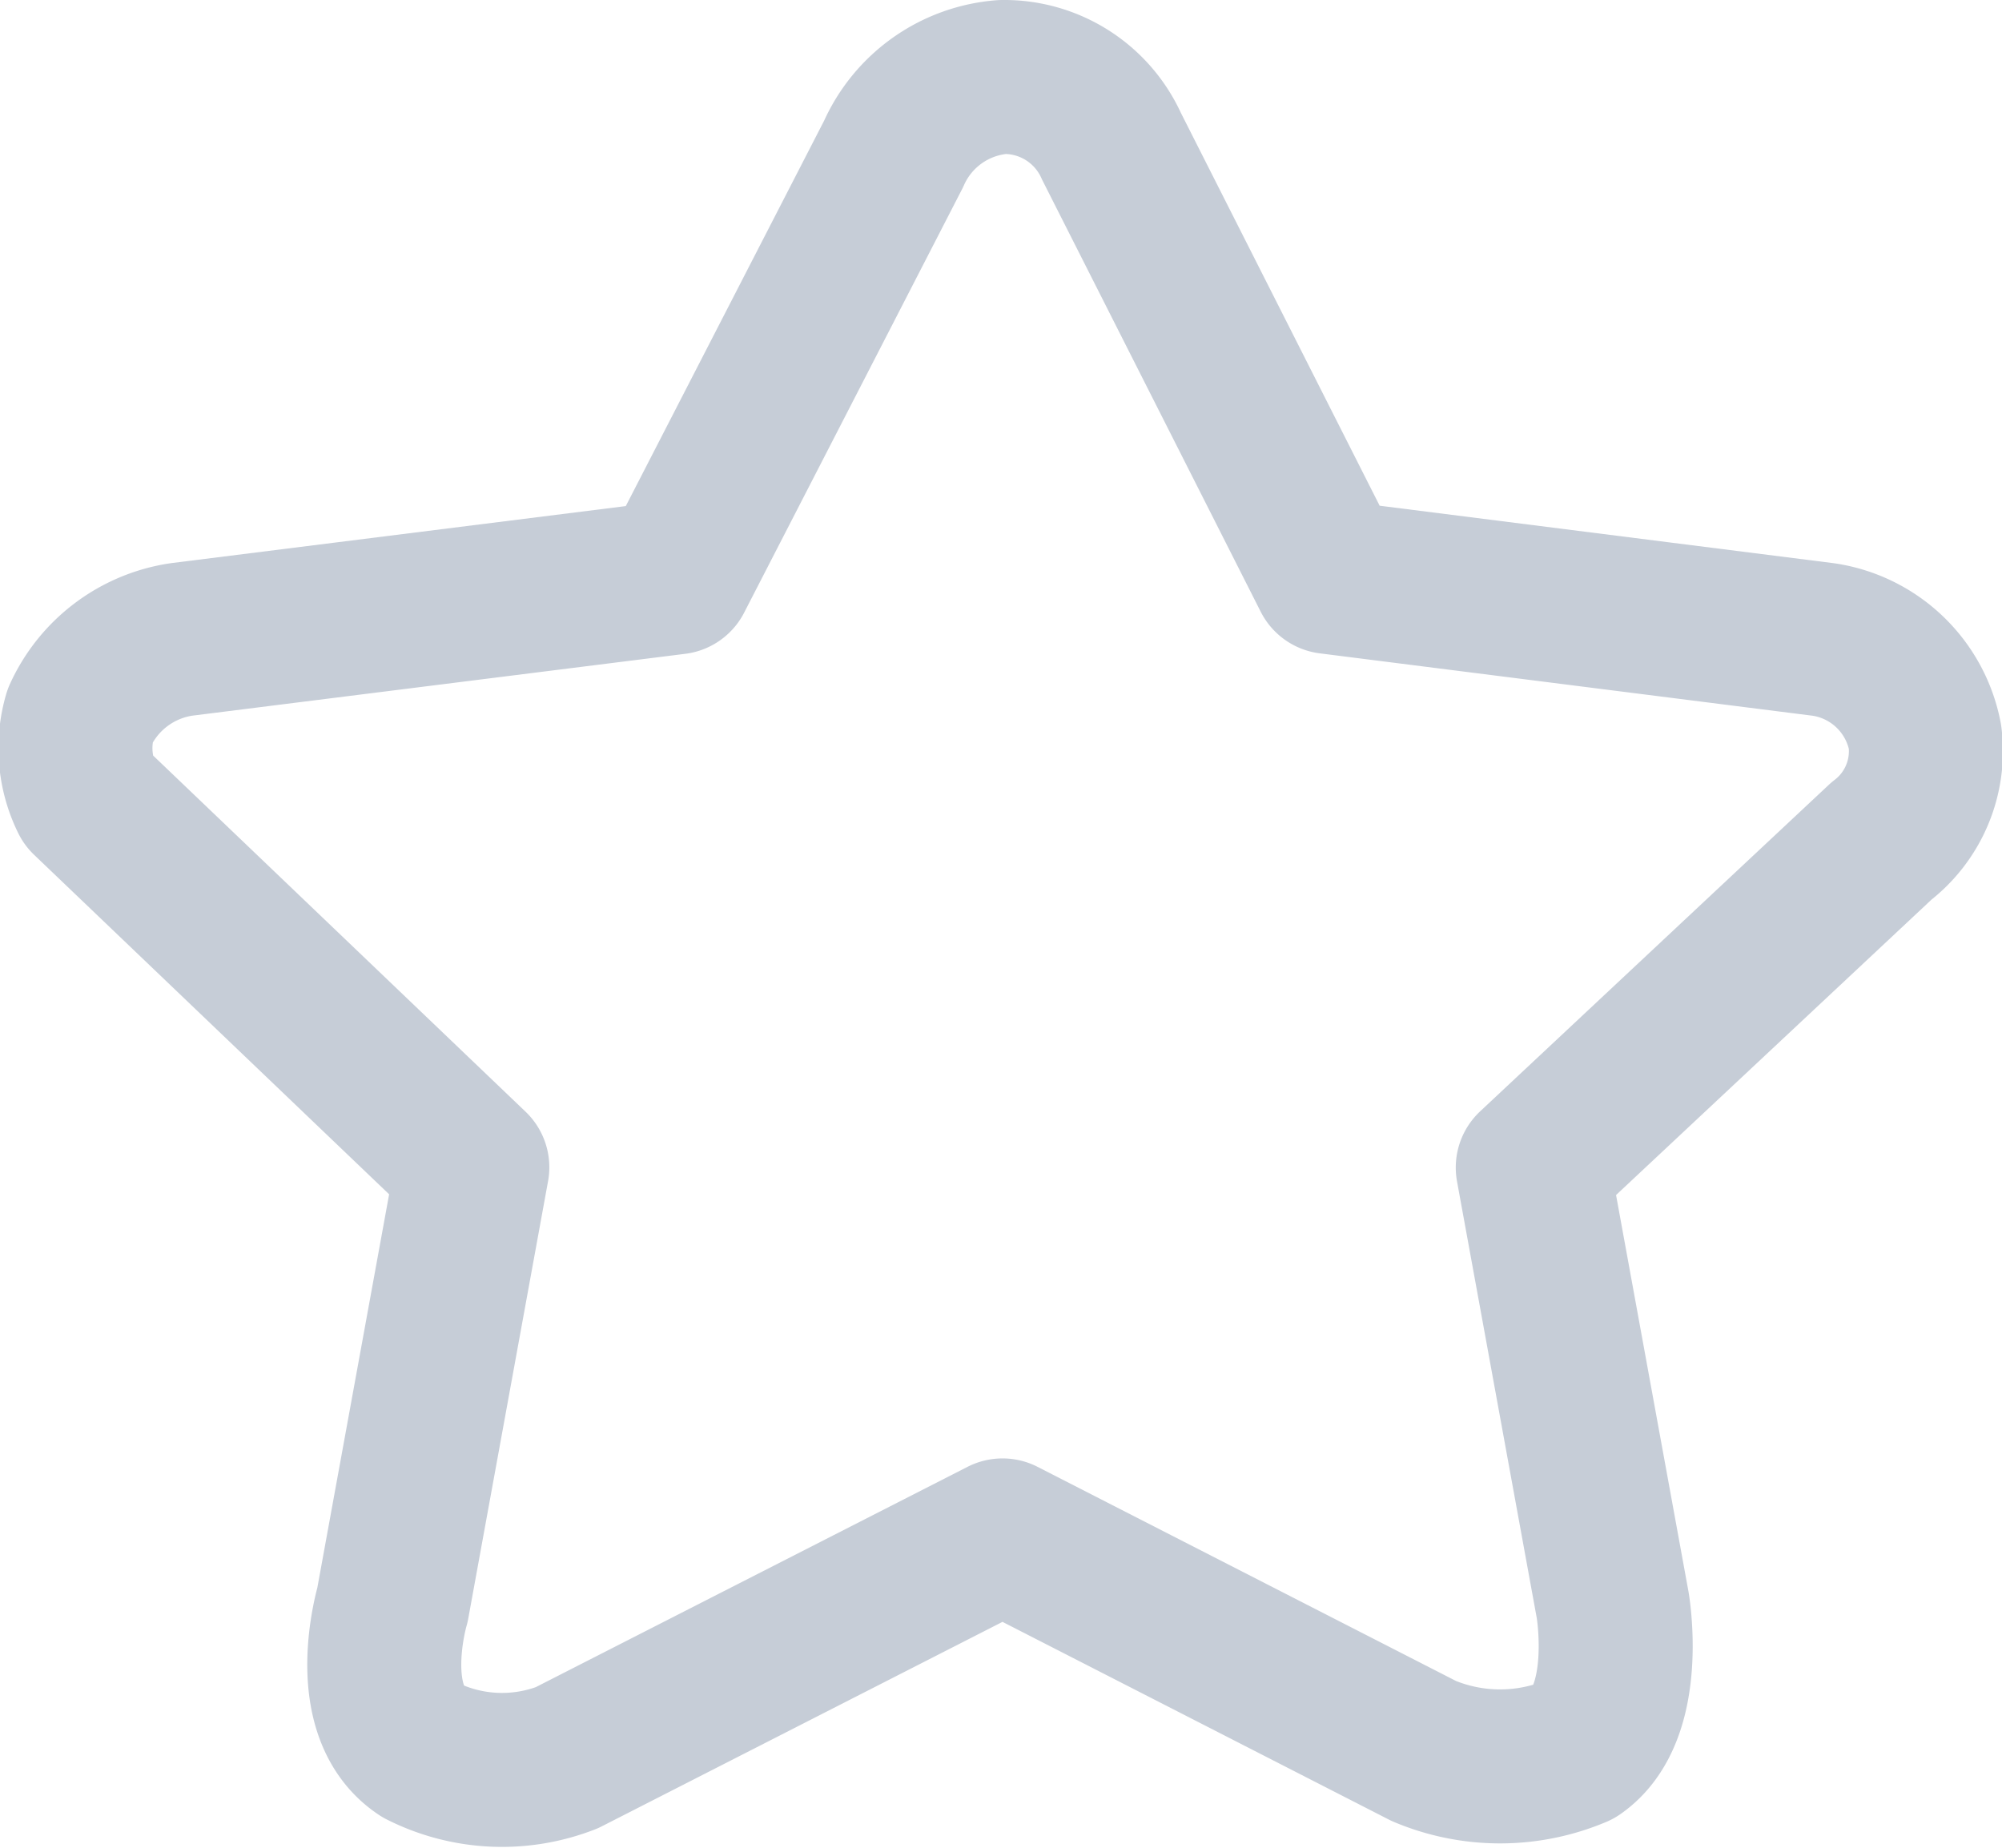<svg xmlns="http://www.w3.org/2000/svg" width="26" height="24" viewBox="0 0 26 24">
    <defs>
        <style>
            .cls-1 {
            fill: #ffe885;
            fill-opacity: 0;
            stroke: #c6cdd7;
            stroke-linejoin: round;
            stroke-width: 2px;
            fill-rule: evenodd;
            }
        </style>
    </defs>
    <path  class="cls-1"
          d="M942.775,115.5l2.83-5.5A1.687,1.687,0,0,1,947.02,109a1.526,1.526,0,0,1,1.415.9l2.83,5.594,6.414,0.812A1.577,1.577,0,0,1,959,117.571a1.469,1.469,0,0,1-.566,1.353l-4.528,4.241,1.038,5.684s0.24,1.4-.472,1.894a2.548,2.548,0,0,1-1.981,0l-5.471-2.8-5.659,2.888a2.321,2.321,0,0,1-1.887-.091c-0.786-.521-0.377-1.894-0.377-1.894l1.037-5.684-5-4.782a1.5,1.5,0,0,1-.094-1.083,1.724,1.724,0,0,1,1.32-.992Z"
          transform="translate(-934 -108)"/>
</svg>
